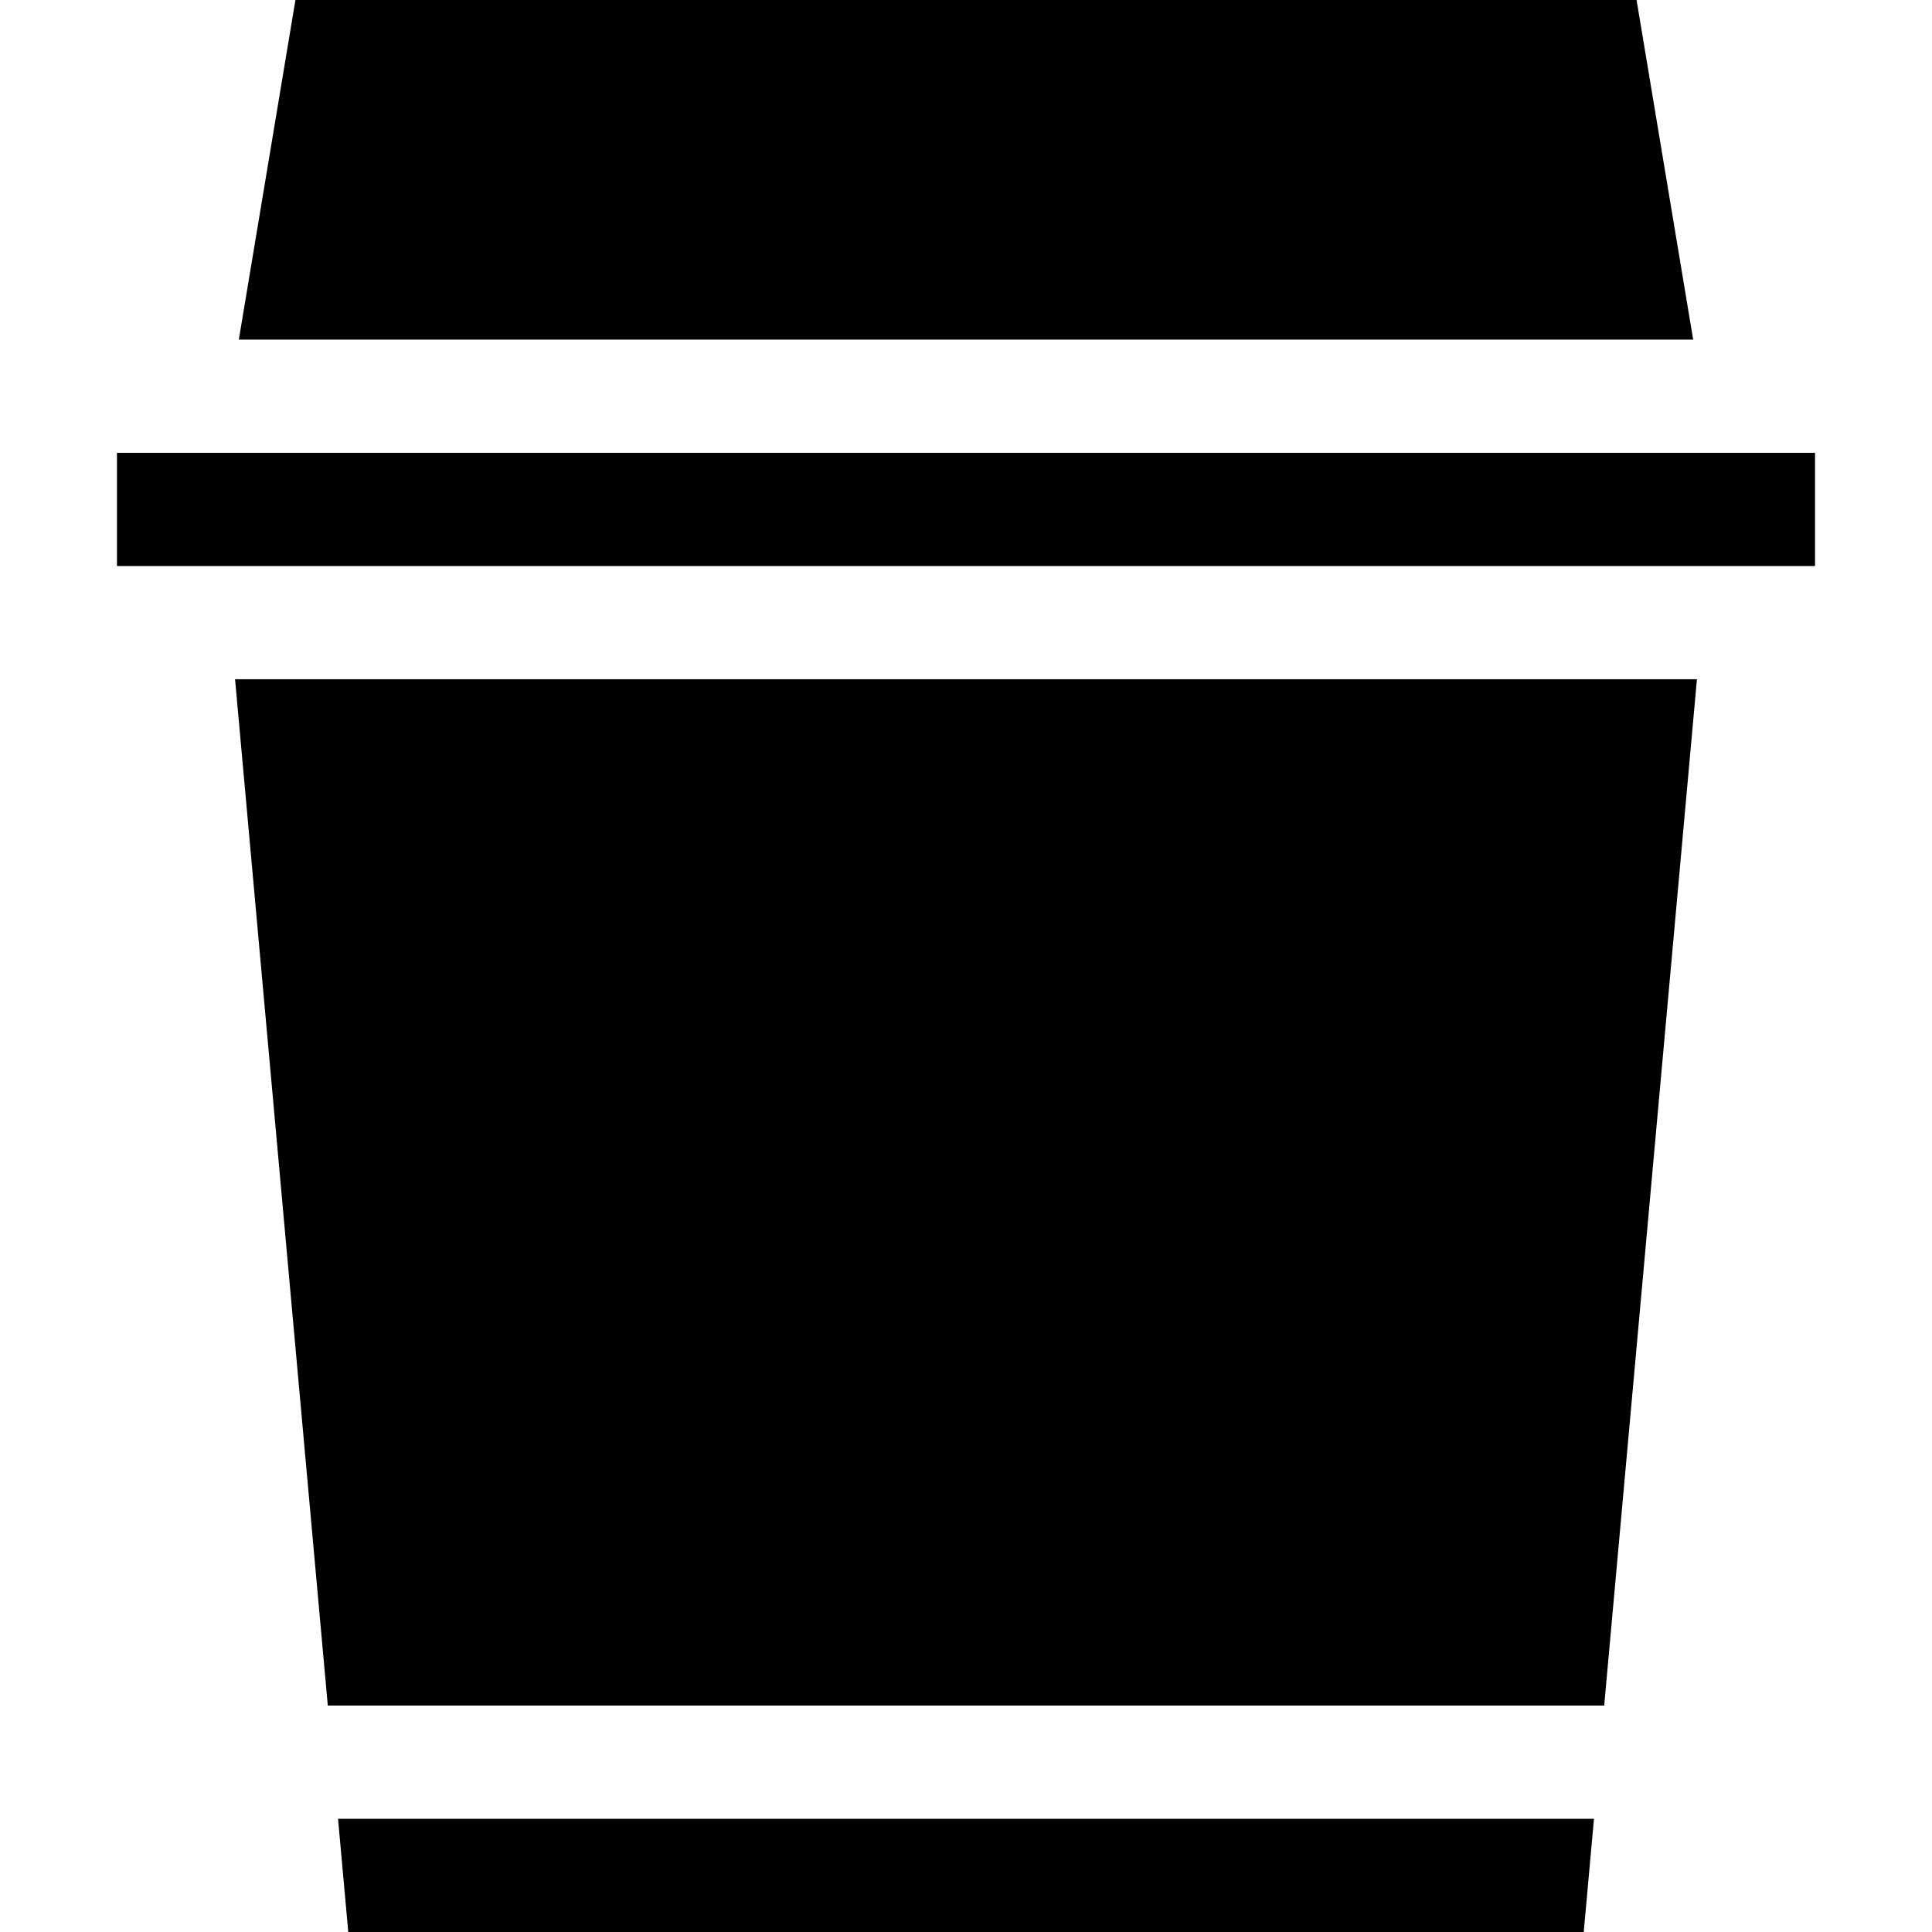 <svg id="Capa_1" enable-background="new 0 0 512 512" height="512" viewBox="0 0 512 512" width="512" xmlns="http://www.w3.org/2000/svg"><g><path d="m448.707 90-15-90h-355.414l-15 90z"/><path d="m62.294 180 24.578 272h338.256l24.578-272z"/><path d="m89.583 482 2.711 30h327.412l2.711-30z"/><path d="m31 120h450v30h-450z"/></g></svg>